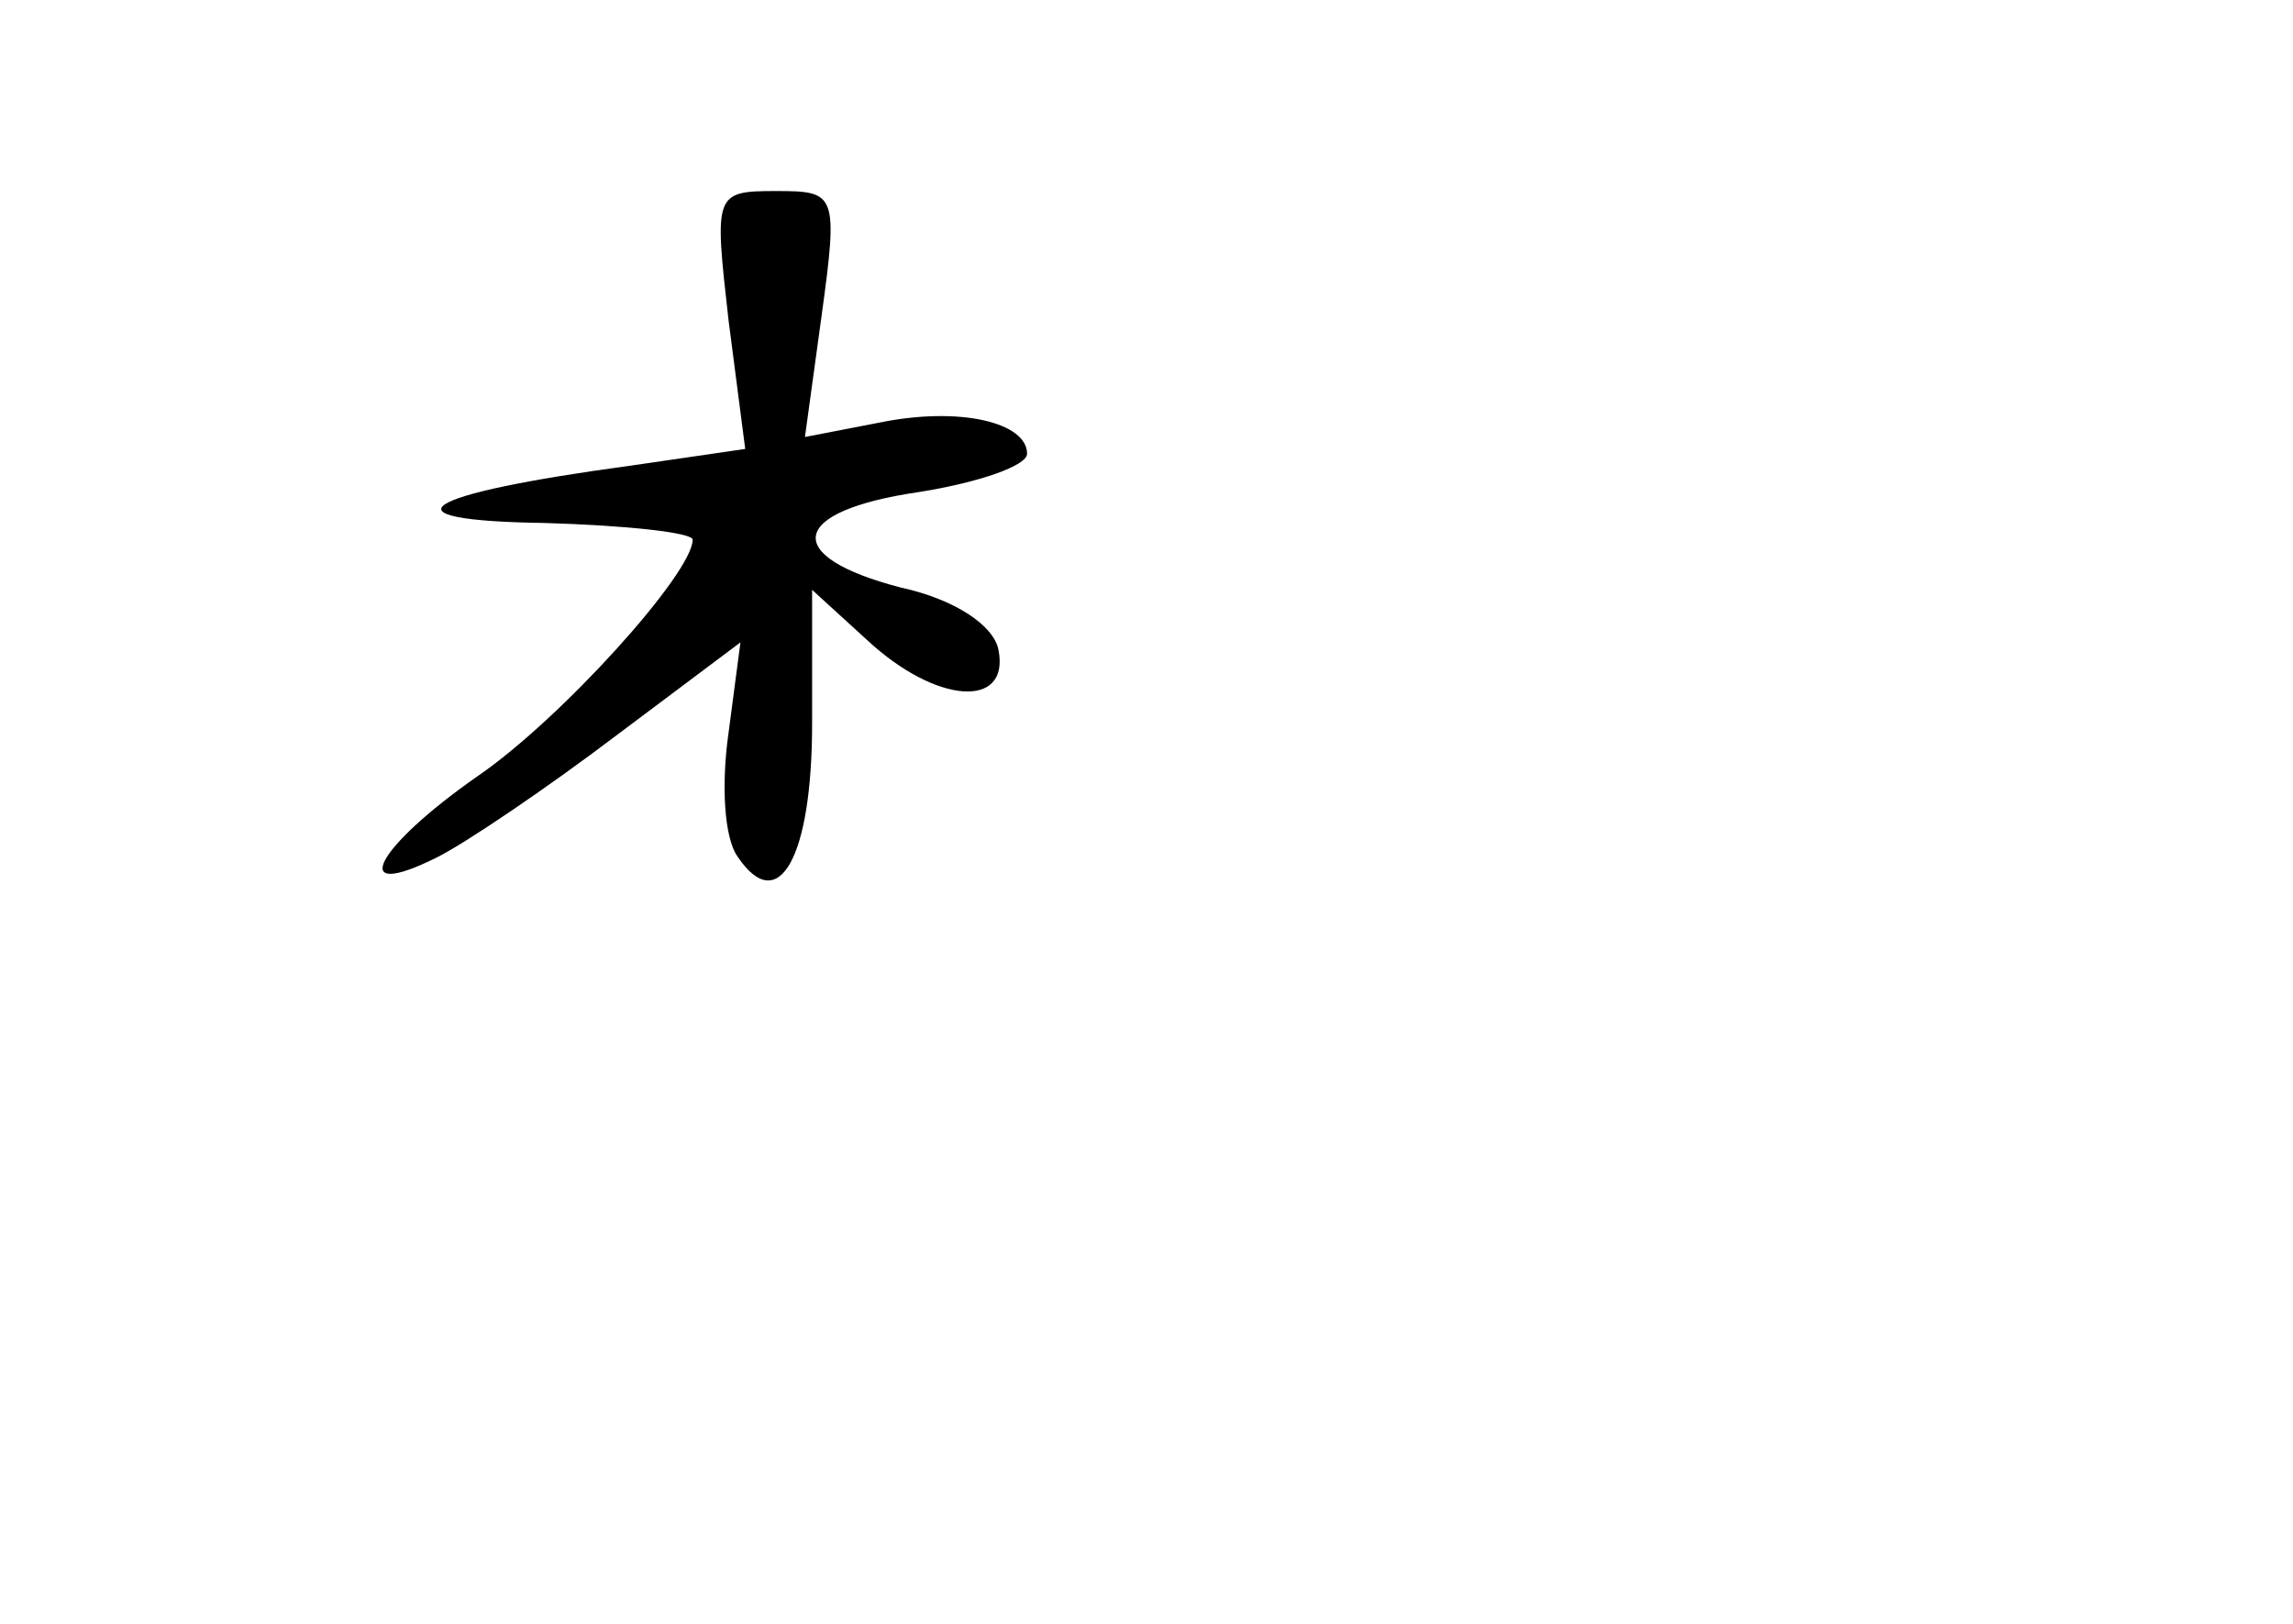 <?xml version="1.0" standalone="no"?>
<!DOCTYPE svg PUBLIC "-//W3C//DTD SVG 20010904//EN"
 "http://www.w3.org/TR/2001/REC-SVG-20010904/DTD/svg10.dtd">
<svg version="1.0" xmlns="http://www.w3.org/2000/svg"
 width="96pt" height="68pt" viewBox="0 0 96 68"
 preserveAspectRatio="xMidYMid meet">
<g transform="translate(0,68) scale(0.1,-0.1)"
fill="#000000" stroke="none">
<path d="M305 546 l7 -54 -48 -7 c-89 -12 -106 -23 -36 -24 34 -1 62 -4 62 -7
0 -14 -55 -75 -90 -99 -43 -30 -55 -53 -17 -34 12 6 46 29 75 51 l52 39 -5
-38 c-3 -21 -2 -44 4 -52 17 -25 31 0 31 56 l0 56 23 -21 c29 -27 60 -29 55
-4 -2 10 -18 21 -41 26 -50 13 -47 32 8 40 25 4 45 11 45 16 0 13 -28 20 -62
13 l-31 -6 7 51 c7 51 6 52 -19 52 -26 0 -26 -1 -20 -54z"/>
</g>
</svg>
